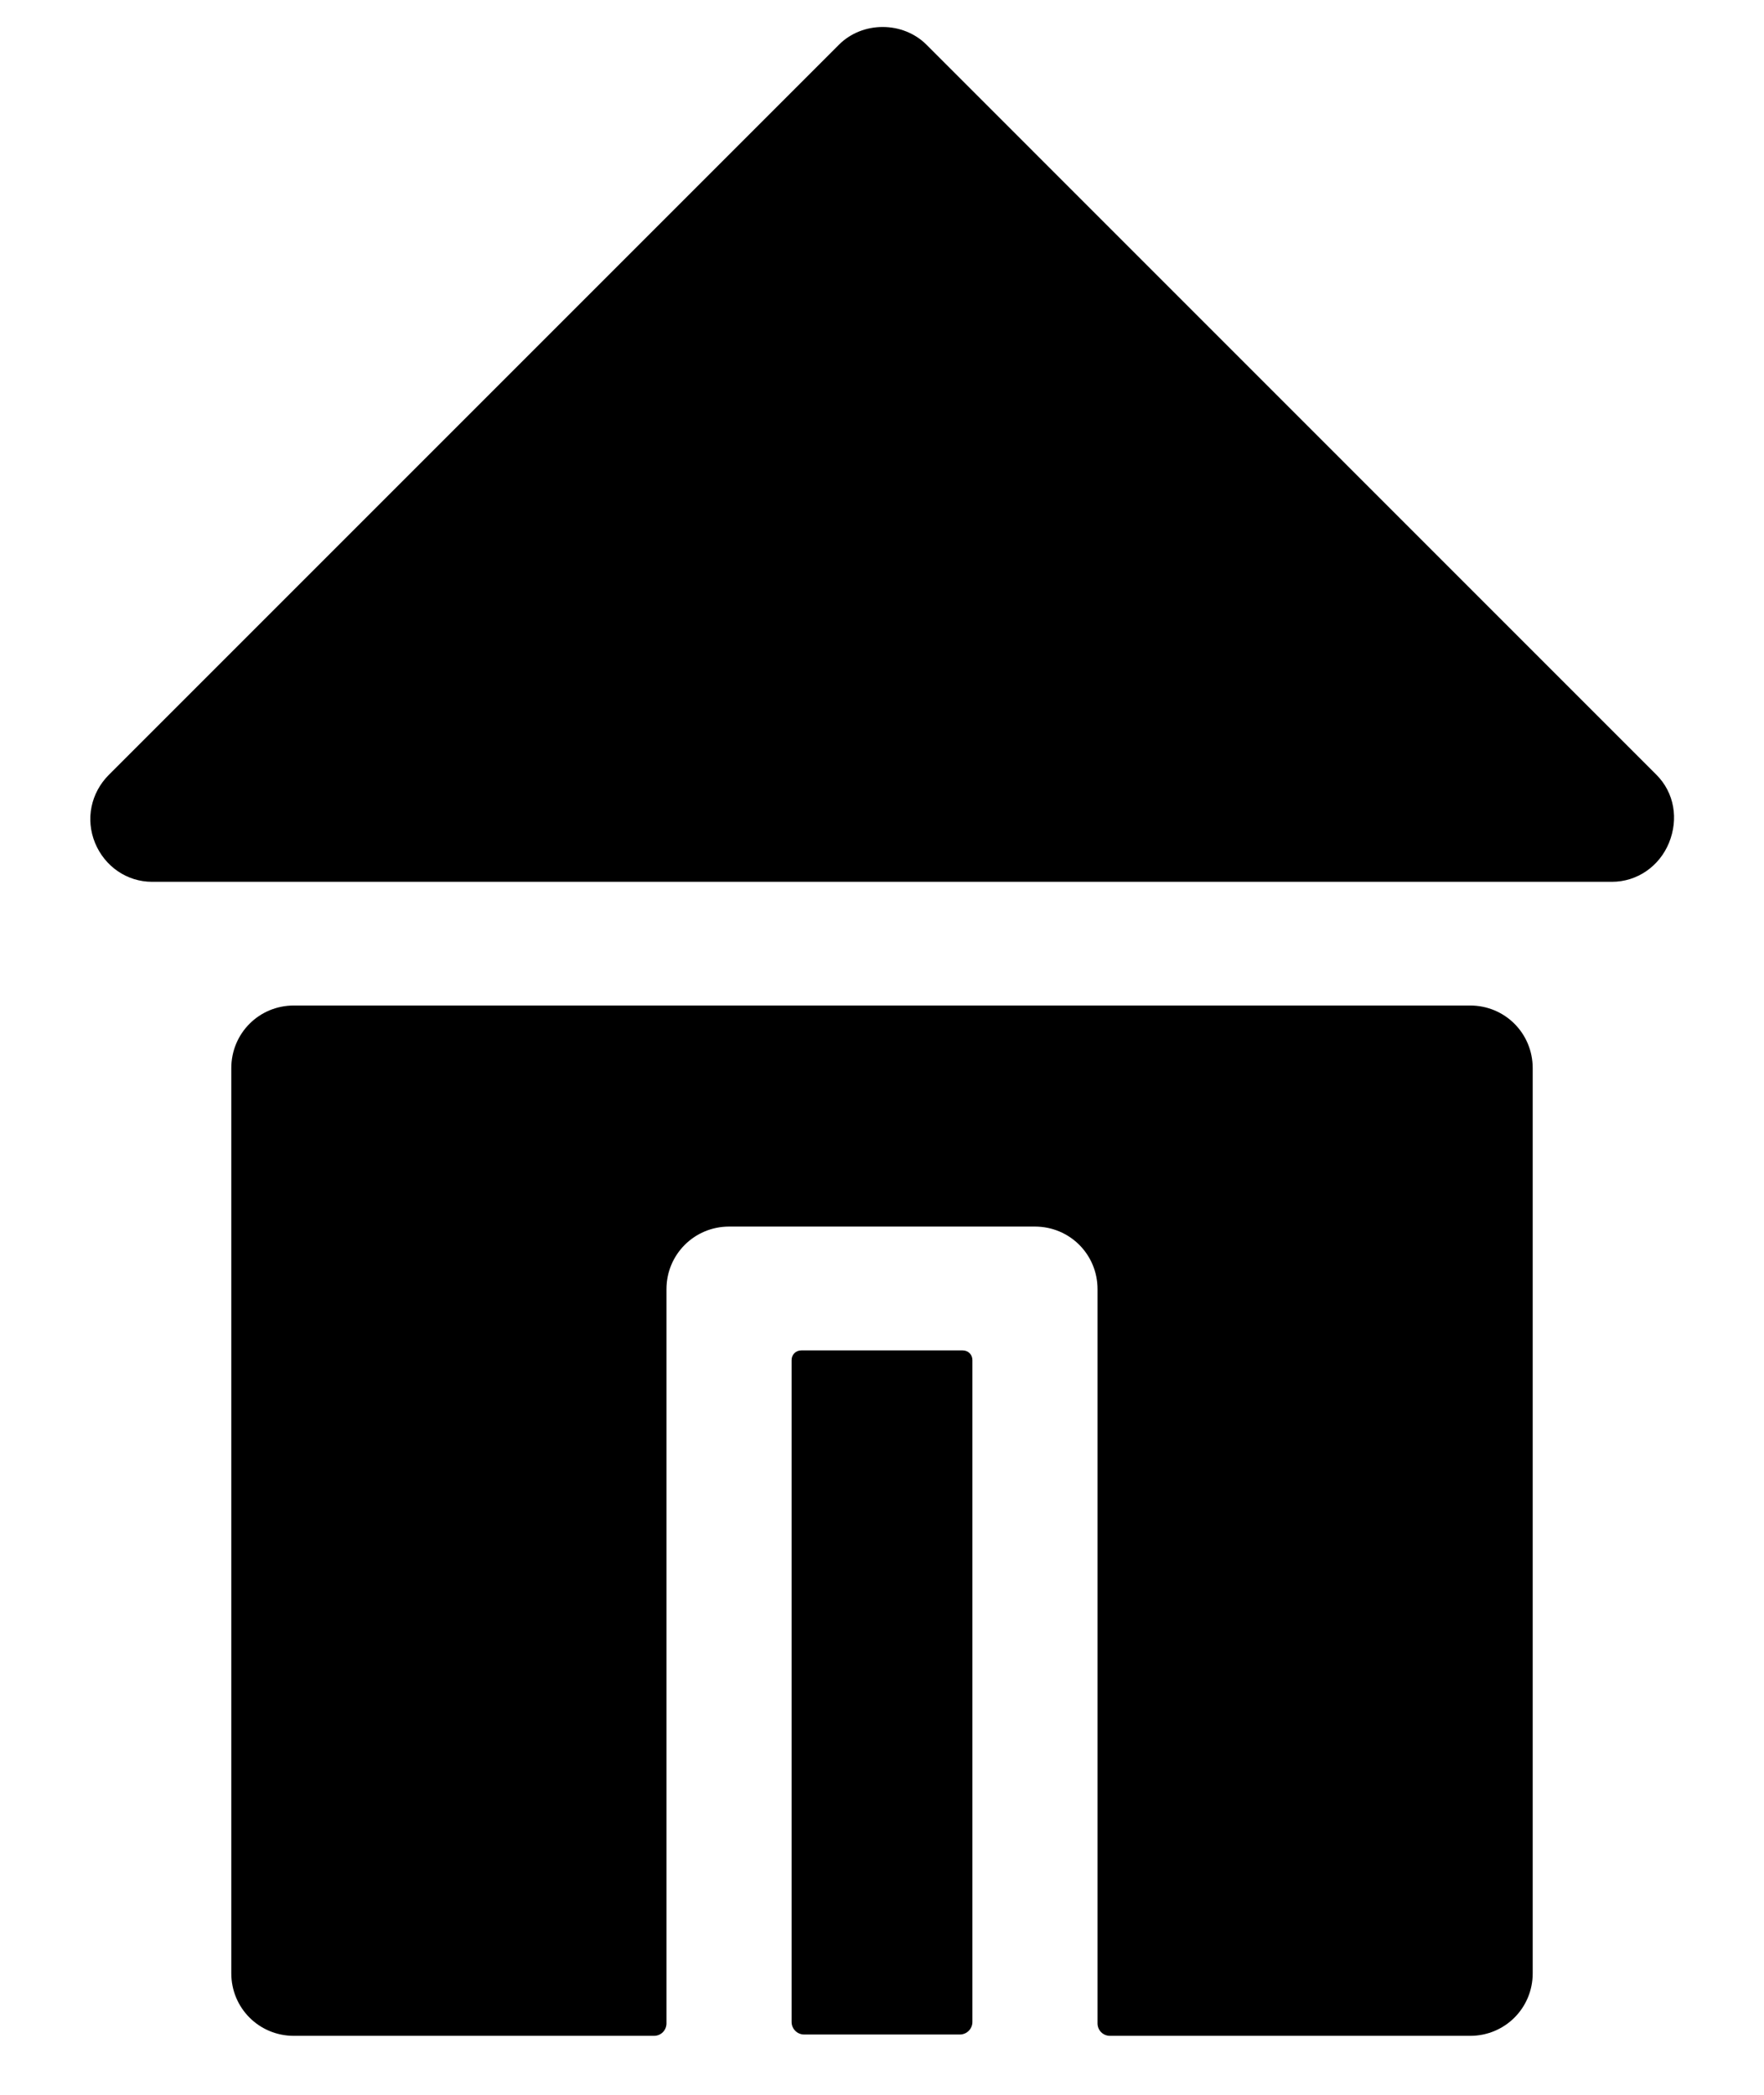 <svg width="16" height="19" viewBox="0 0 16 19" fill="none" xmlns="http://www.w3.org/2000/svg">
<path d="M15.024 7.027L8.404 0.406C8.189 0.191 7.823 0.191 7.609 0.406L0.988 7.027C0.824 7.191 0.774 7.43 0.862 7.645C0.95 7.859 1.152 7.998 1.379 7.998H14.621C14.848 7.998 15.05 7.859 15.138 7.645C15.226 7.43 15.188 7.191 15.024 7.027Z" fill="currentColor"/>
<path d="M7.294 18.453H8.706C8.769 18.453 8.82 18.402 8.82 18.339V12.336C8.82 12.286 8.782 12.248 8.731 12.248H7.269C7.218 12.248 7.18 12.286 7.18 12.336V18.339C7.18 18.402 7.231 18.453 7.294 18.453Z" fill="currentColor"/>
<path d="M13.335 9.12H2.665C2.35 9.12 2.098 9.372 2.098 9.688V17.898C2.098 18.213 2.35 18.465 2.665 18.465H5.932C5.995 18.465 6.045 18.415 6.045 18.352V11.693C6.045 11.378 6.298 11.125 6.613 11.125H9.387C9.703 11.125 9.955 11.378 9.955 11.693V18.352C9.955 18.415 10.005 18.465 10.068 18.465H13.335C13.65 18.465 13.902 18.213 13.902 17.898V9.688C13.902 9.372 13.65 9.12 13.335 9.12Z" fill="currentColor"/>
</svg>

